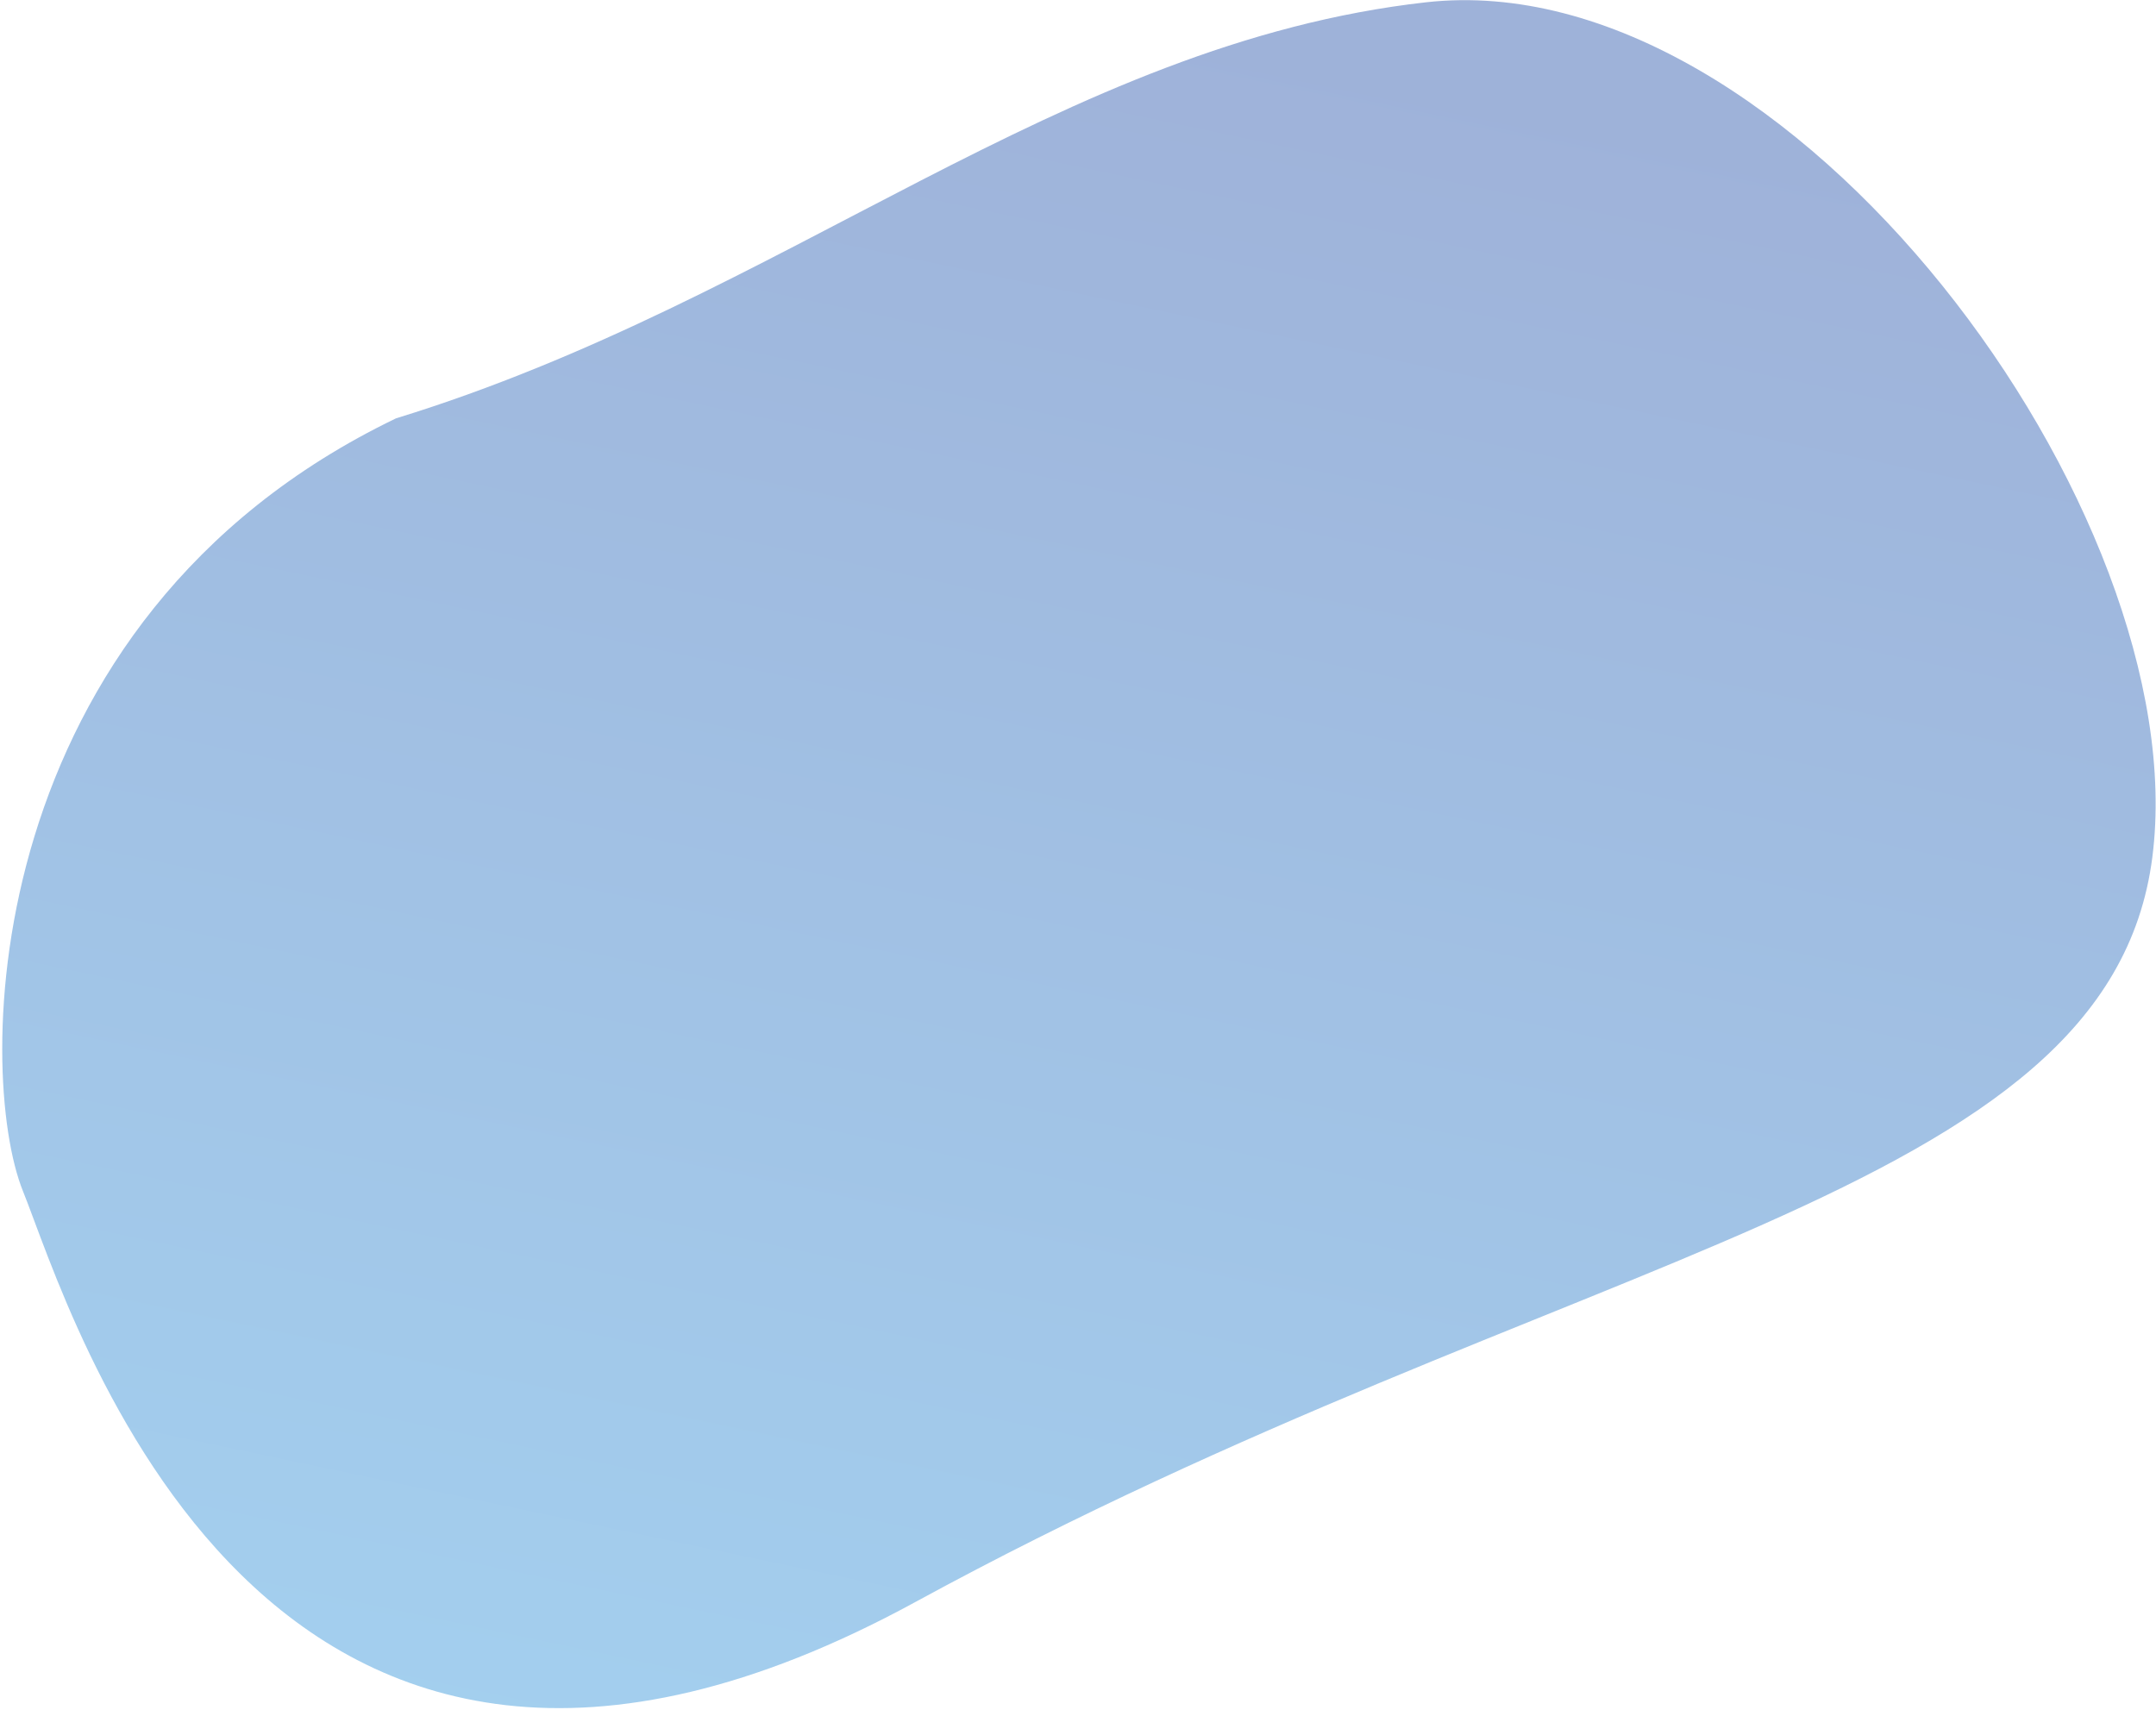 <svg width="571" height="453" viewBox="0 0 571 453" fill="none" xmlns="http://www.w3.org/2000/svg">
<path opacity="0.381" fill-rule="evenodd" clip-rule="evenodd" d="M6.089 315.514C-6.525 284.292 -6.132 164.283 104.873 110.808C207.948 79.151 281.079 11.469 377.62 0.611C474.162 -10.248 581.705 136.066 570.032 227.039C558.359 318.011 415.982 329.683 242.406 424.327C68.83 518.971 18.704 346.736 6.089 315.514Z" fill="url(#paint0_linear_0_63)"/>
<defs>
<linearGradient id="paint0_linear_0_63" x1="89.279" y1="-42.379" x2="-47.664" y2="607.796" gradientUnits="userSpaceOnUse">
<stop stop-color="#01349B"/>
<stop offset="1" stop-color="#129EE9"/>
</linearGradient>
</defs>
</svg>
